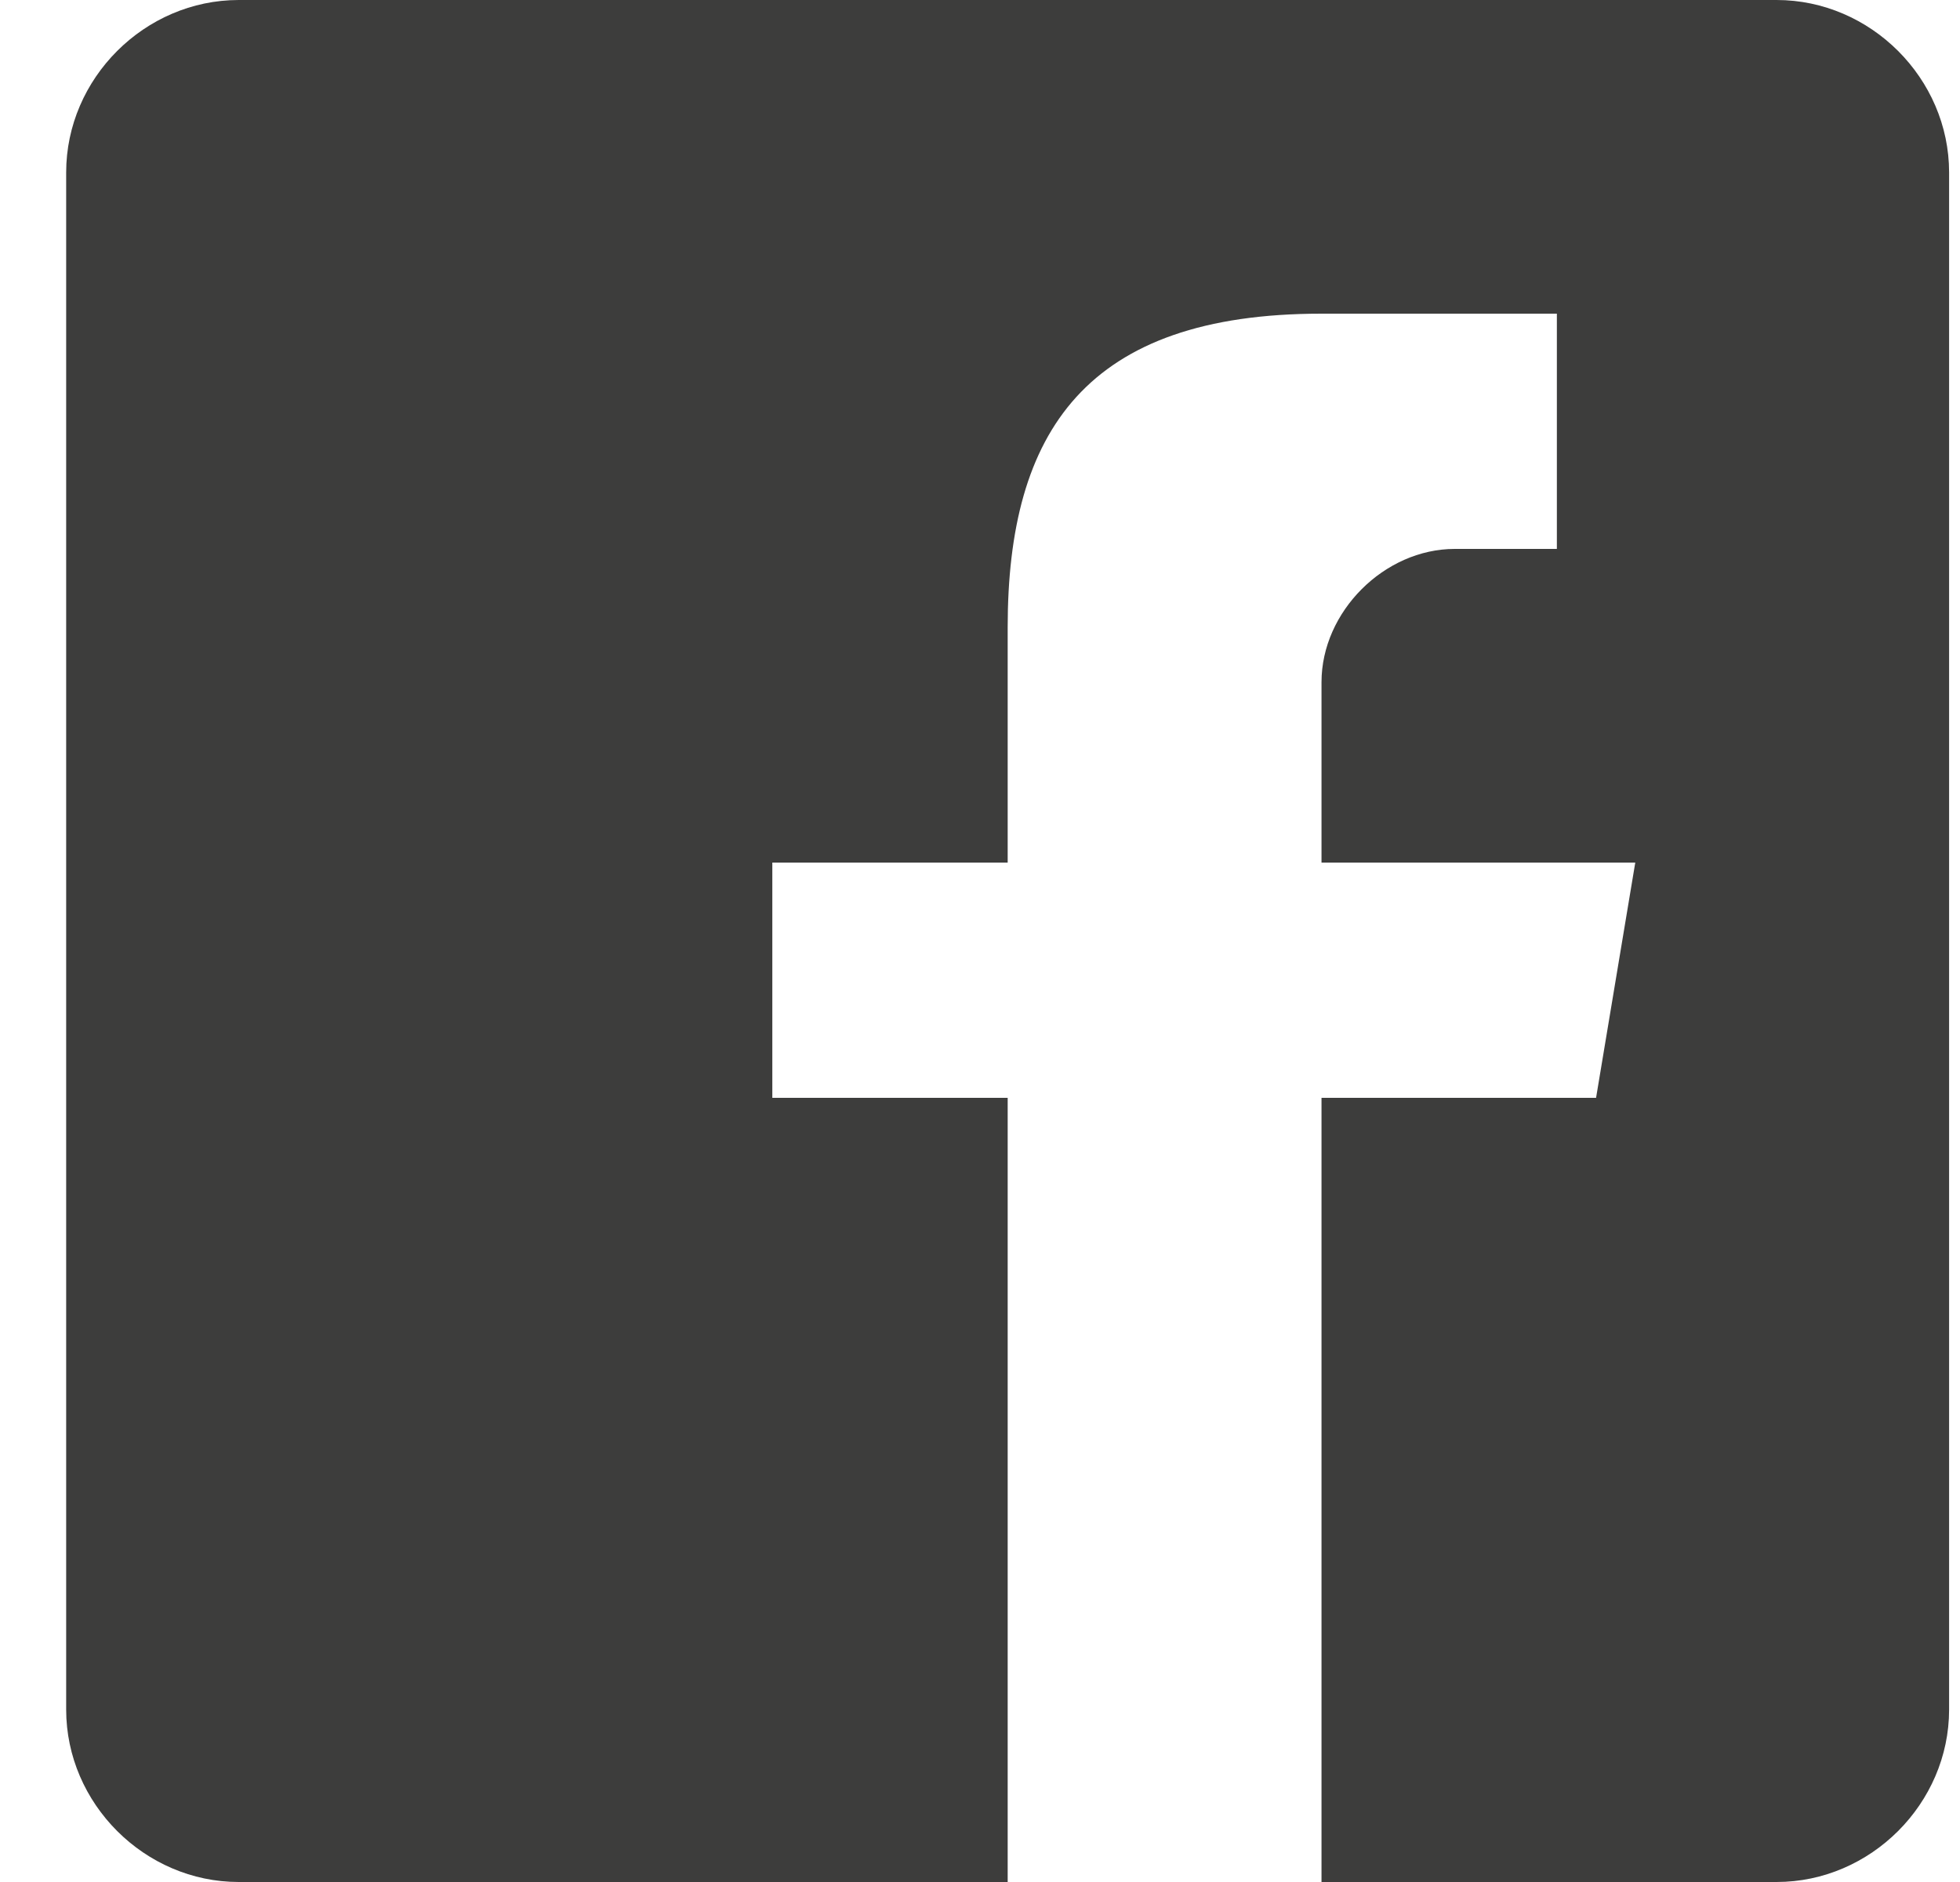 <svg width="25" height="24" viewBox="0 0 25 24" fill="none" xmlns="http://www.w3.org/2000/svg">
<path d="M22.66 0H3.045C1.845 0 0.844 1 0.844 2.199V21.801C0.844 23 1.845 24 3.045 24H12.853V14H9.851V11H12.853V8C12.853 5.5 13.854 4 16.856 4H19.858V7H18.556C17.657 7 16.856 7.801 16.856 8.699V11H20.858L20.358 14H16.856V24H22.66C23.86 24 24.861 23 24.861 21.801V2.199C24.861 1 23.86 0 22.66 0Z" fill="#3D3D3C"/>
</svg>
